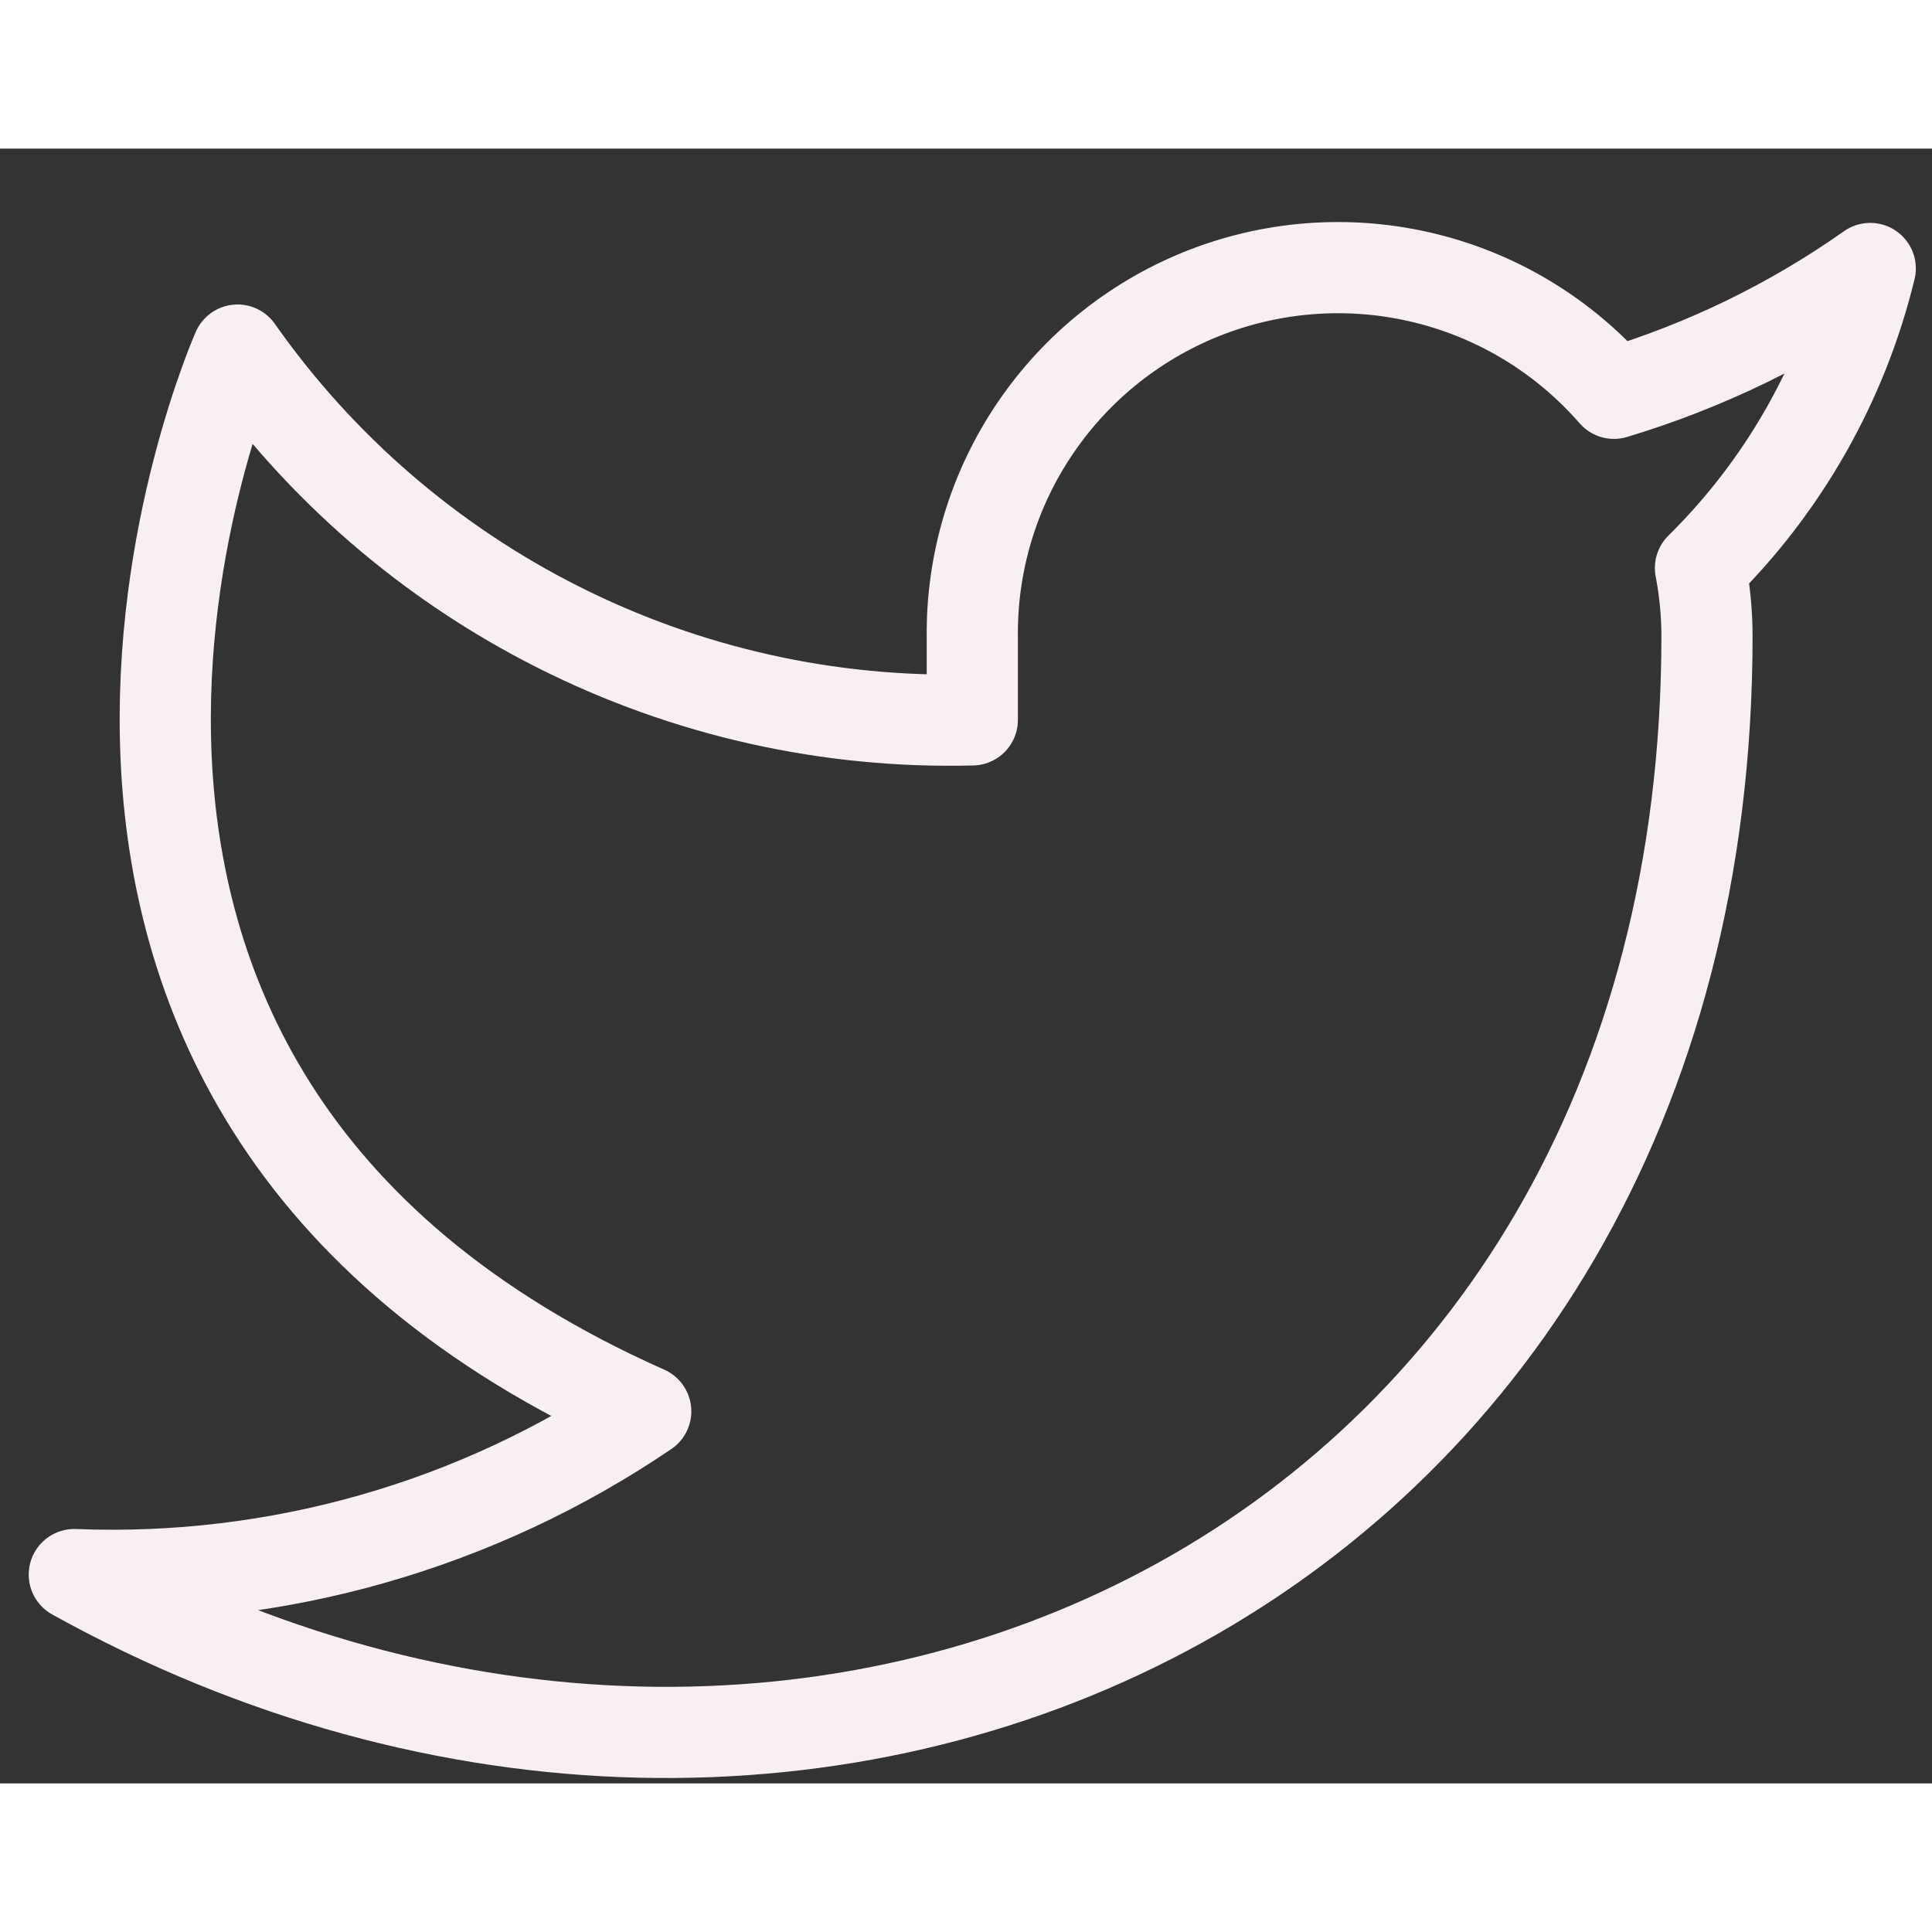 <svg width="18" height="18" stroke="#F8EFF2" viewBox="0 0 26 22" fill="none" xmlns="http://www.w3.org/2000/svg">
<rect x="0" y="0" width="26" height="22" fill="#333333" stroke="none"/>
<path d="M25.169 1.613C24.117 2.355 22.952 2.922 21.72 3.293C21.058 2.533 20.179 1.993 19.201 1.749C18.222 1.504 17.193 1.566 16.251 1.925C15.309 2.285 14.5 2.925 13.934 3.759C13.367 4.593 13.071 5.581 13.085 6.589V7.688C11.154 7.738 9.241 7.31 7.516 6.441C5.791 5.573 4.307 4.292 3.197 2.711C3.197 2.711 -1.197 12.598 8.69 16.993C6.428 18.529 3.732 19.299 1 19.19C10.887 24.683 22.972 19.19 22.972 6.556C22.971 6.25 22.942 5.945 22.884 5.644C24.005 4.539 24.797 3.143 25.169 1.613V1.613Z" stroke-width="1.227" stroke-linecap="round" stroke-linejoin="round"/>
</svg>
